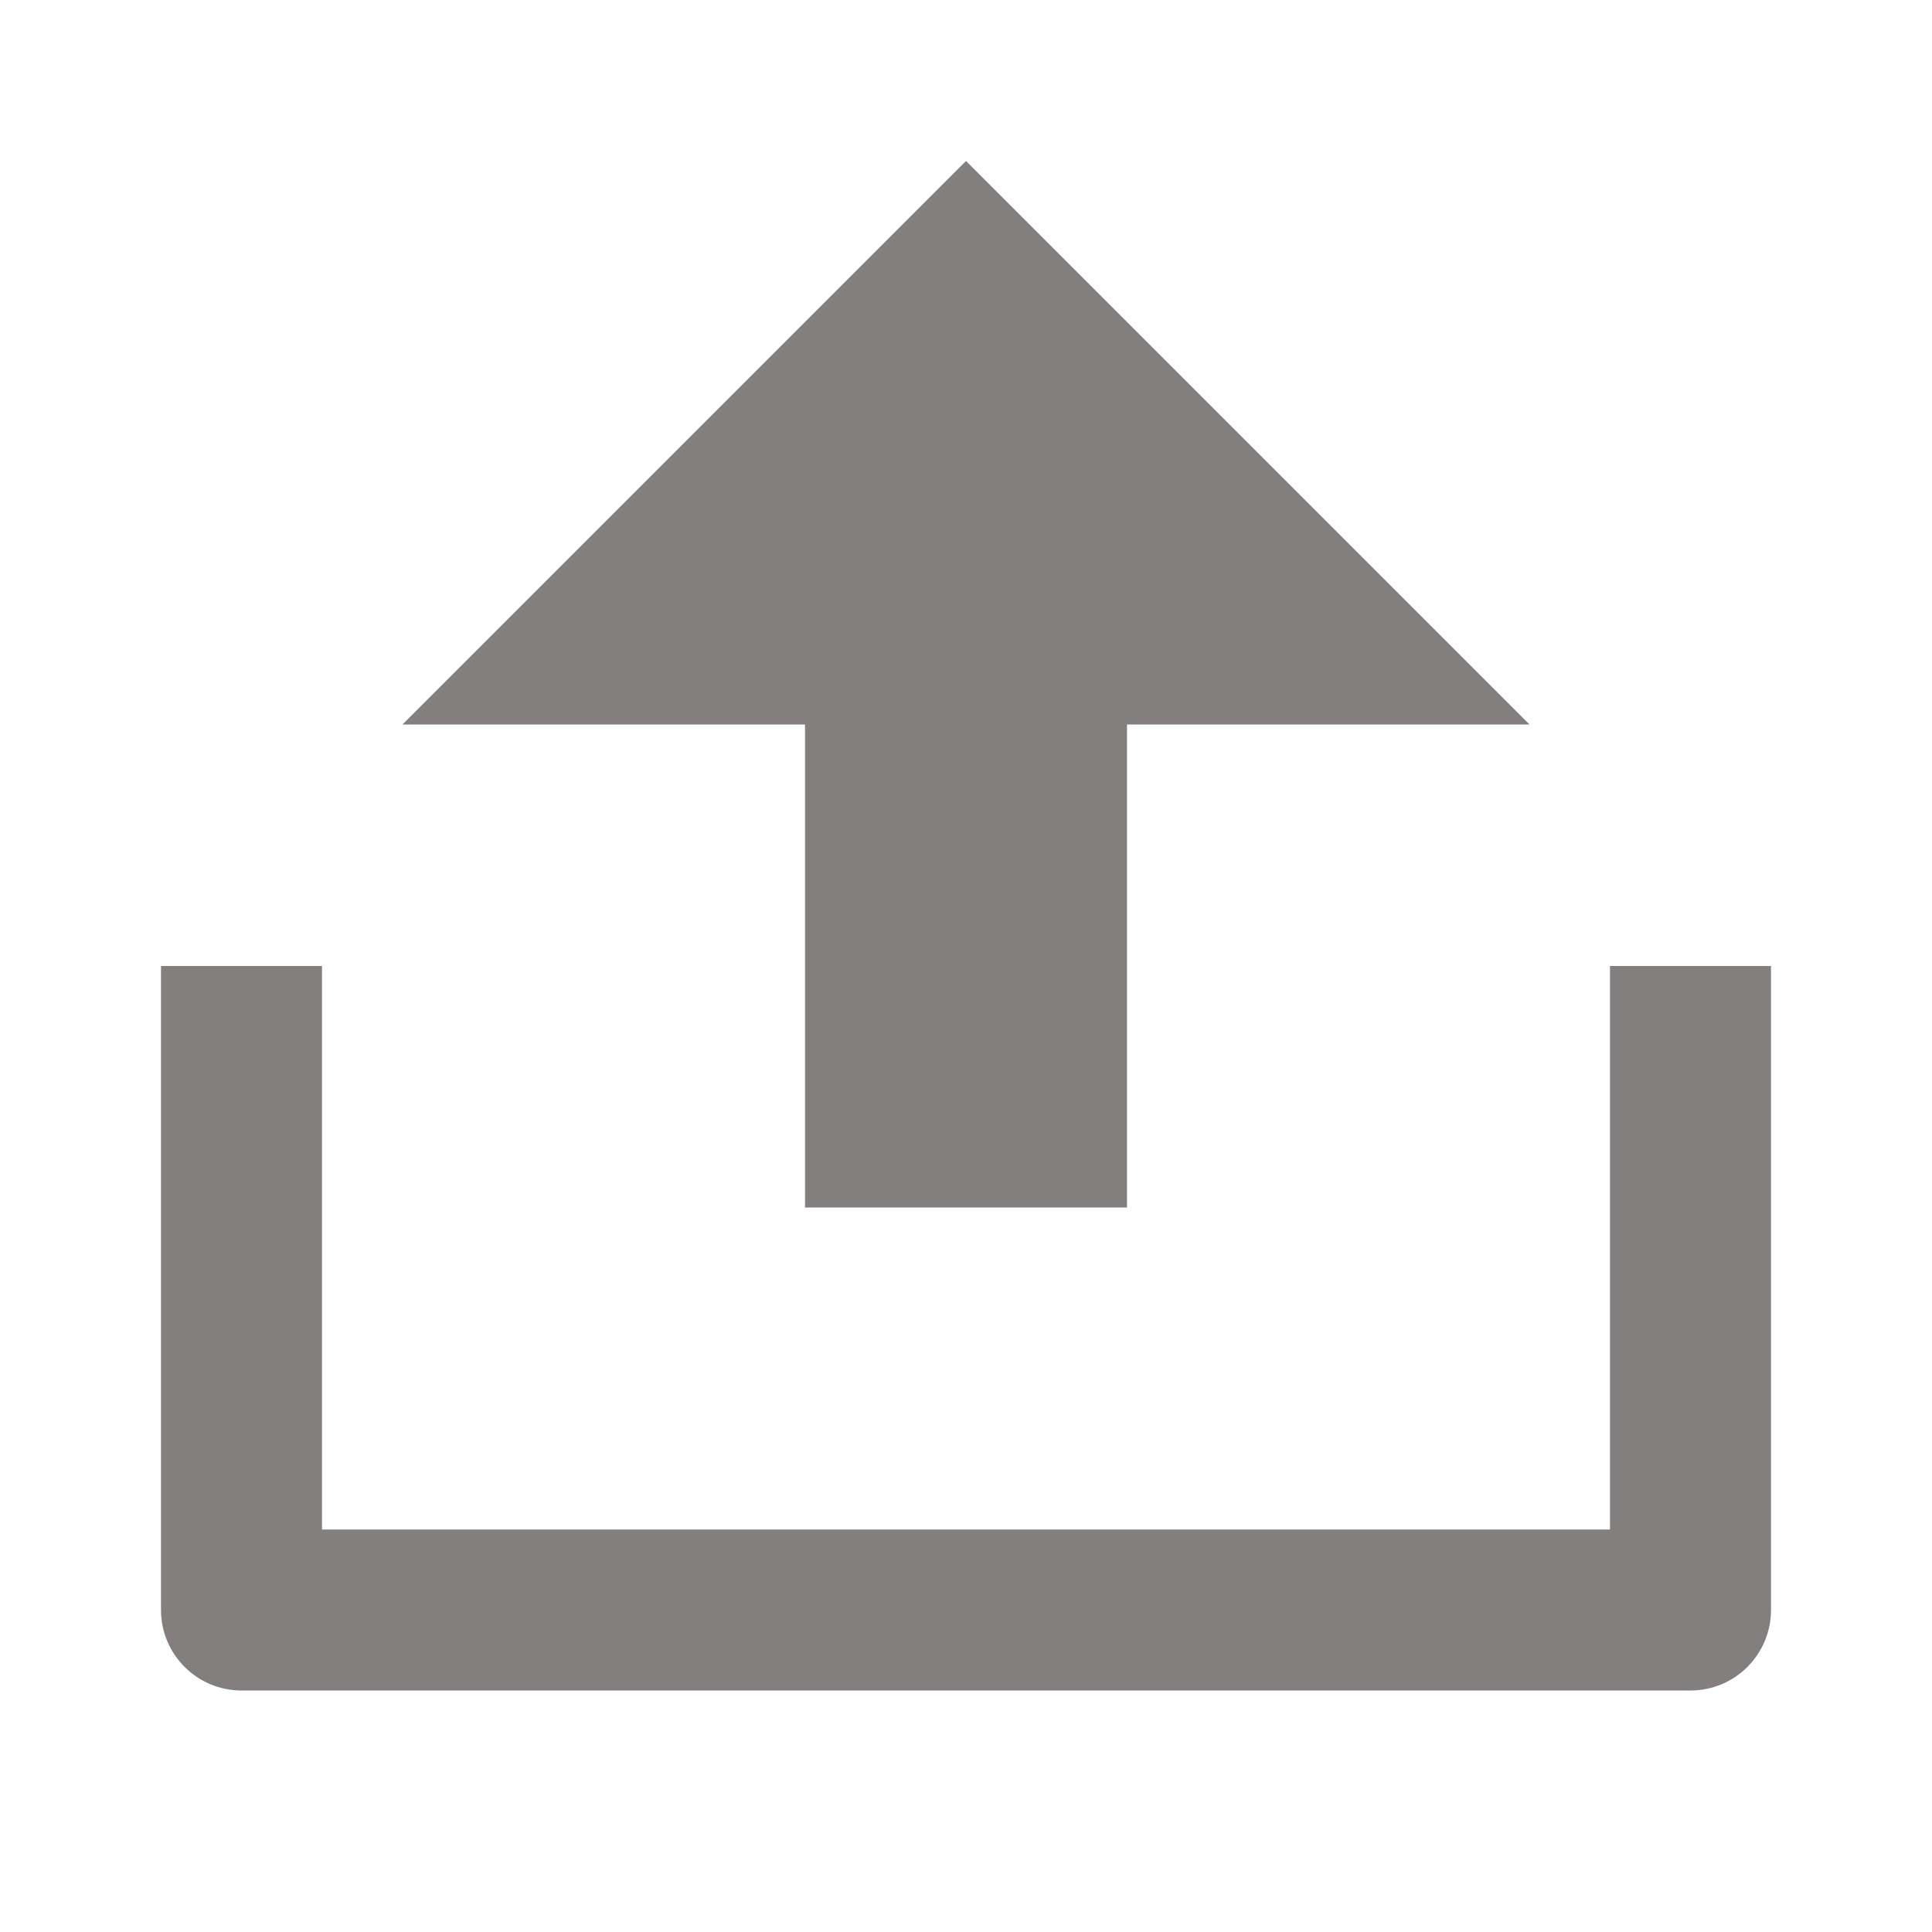 <svg xmlns="http://www.w3.org/2000/svg" viewBox="0 0 24 24" fill="rgba(131,127,127,1)"><path d="M4 19H20V12H22V20C22 20.552 21.552 21 21 21H3C2.448 21 2 20.552 2 20V12H4V19ZM14 9V15H10V9H5L12 2L19 9H14Z"></path></svg>